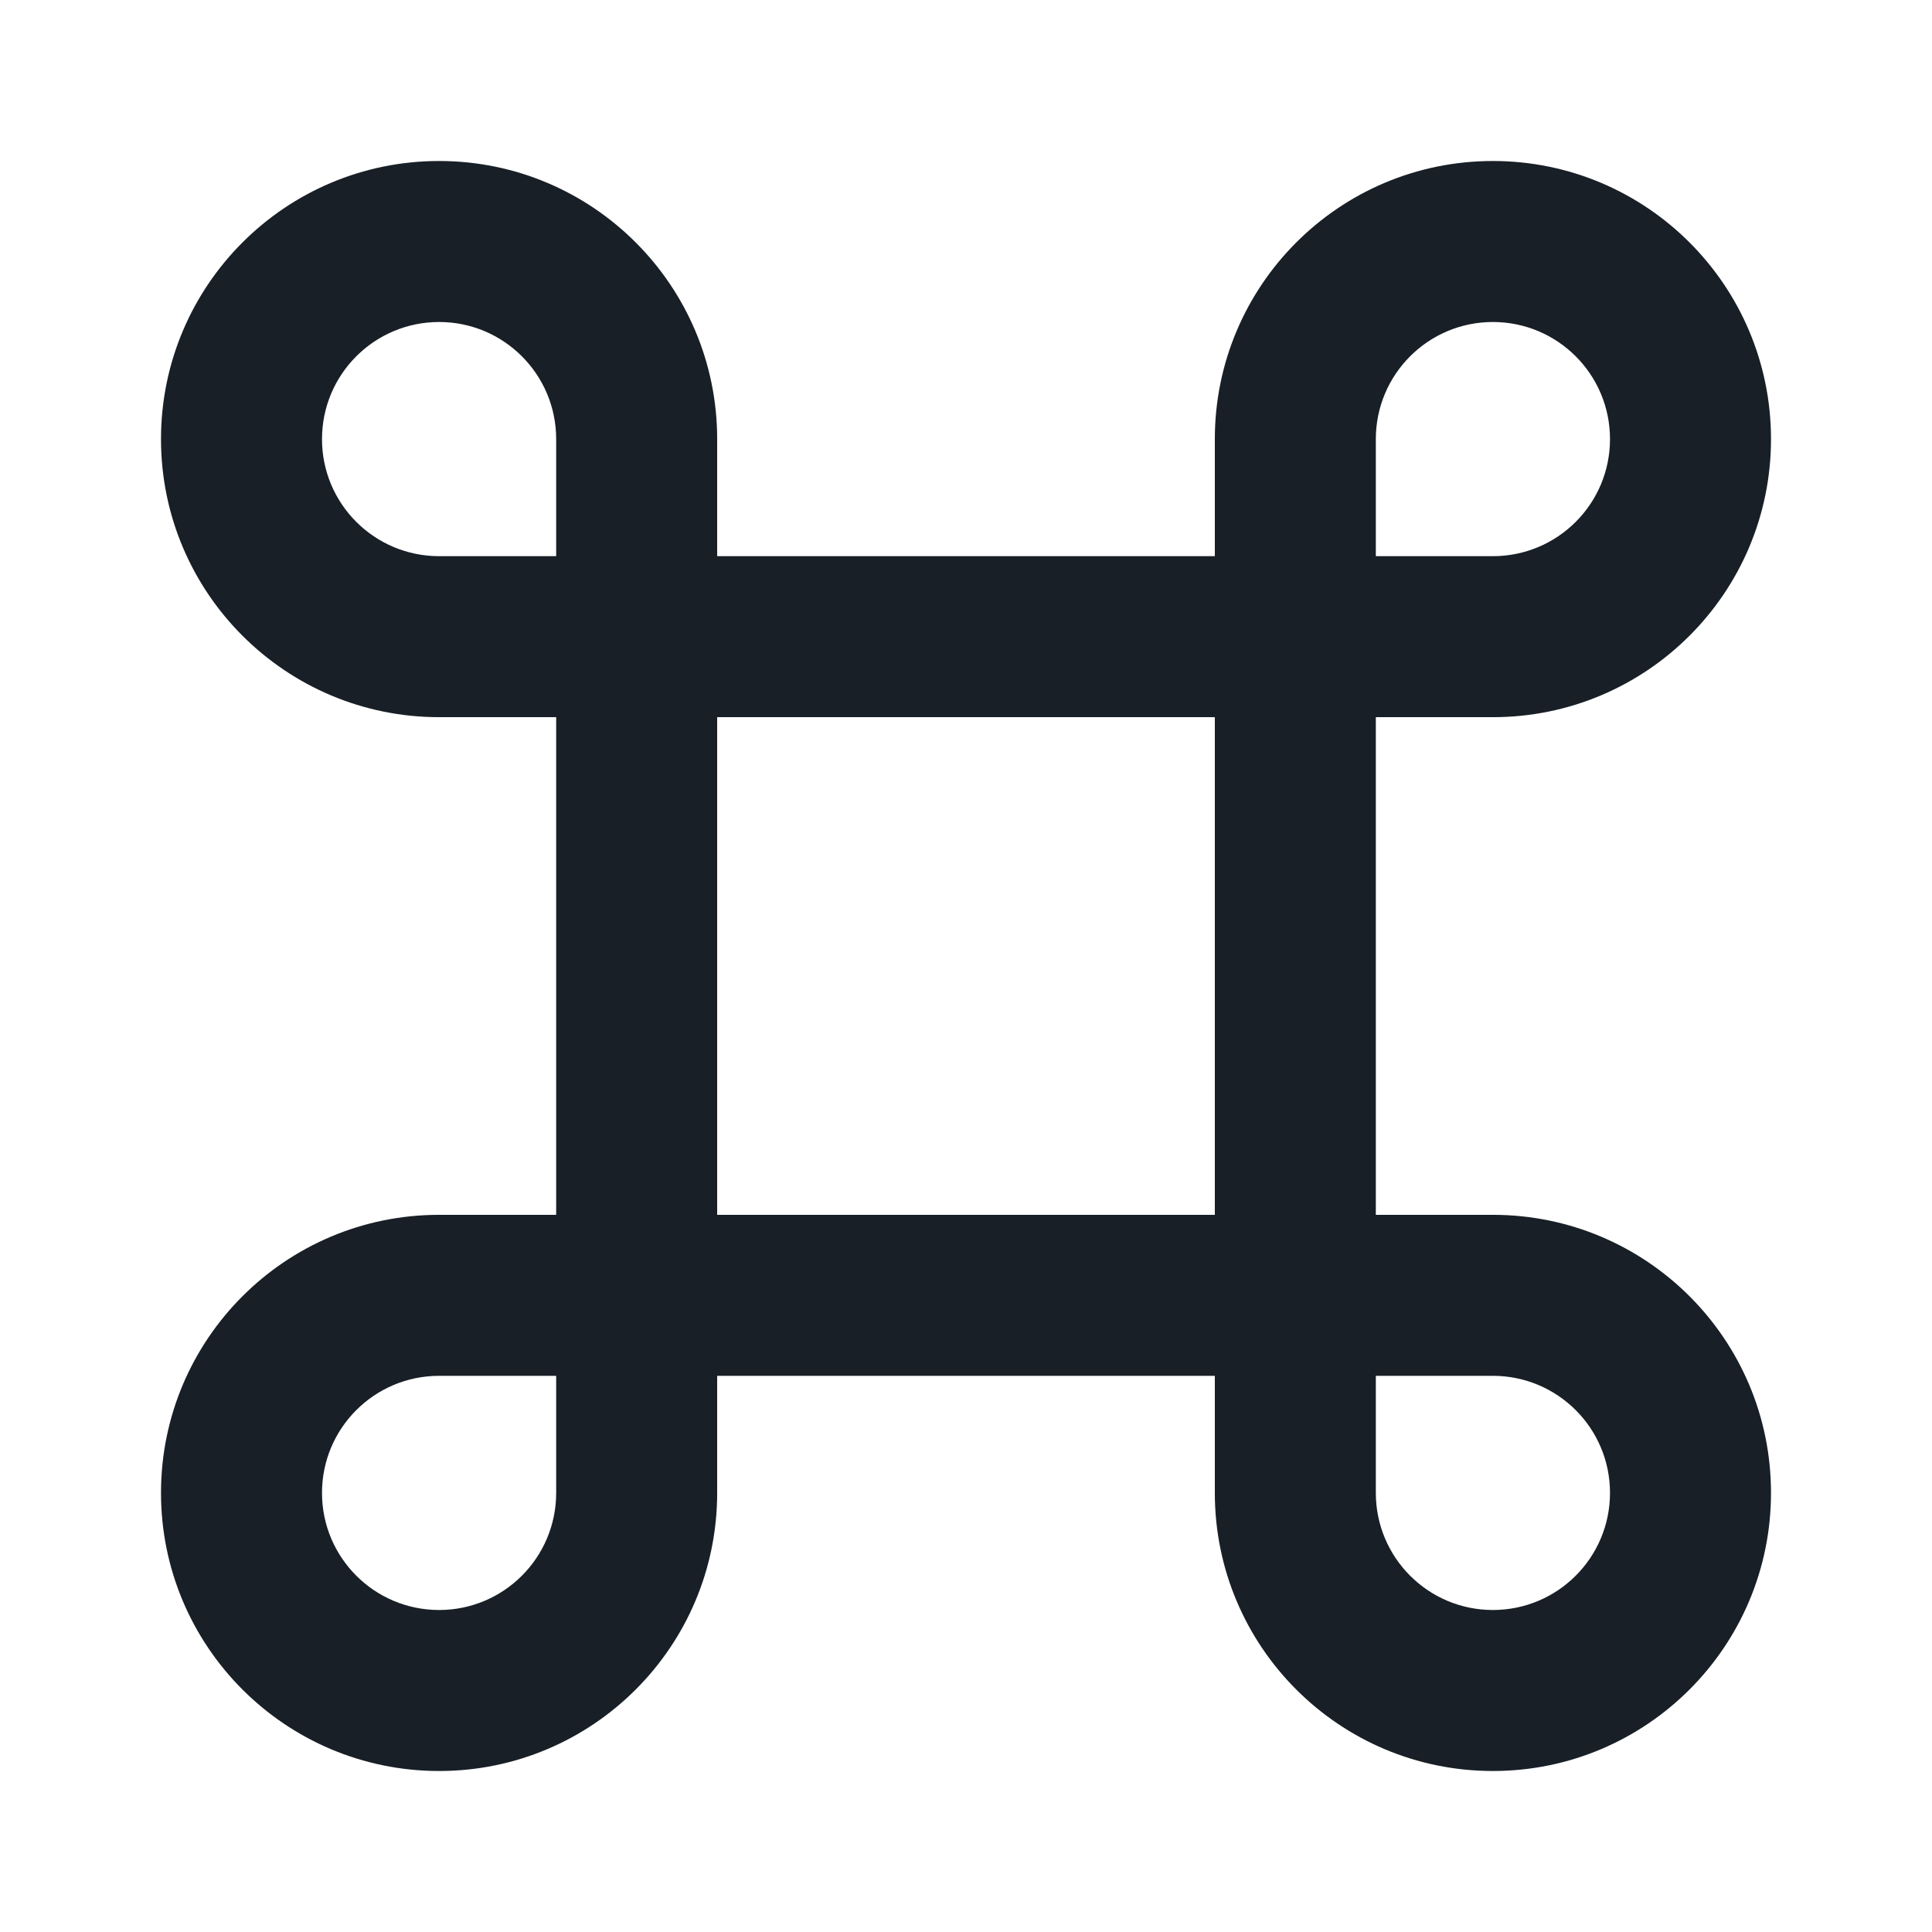 <svg width="24" height="24" viewBox="0 0 24 24" fill="none" xmlns="http://www.w3.org/2000/svg">
<path fill-rule="evenodd" clip-rule="evenodd" d="M2 5.455C2 3.547 3.547 2 5.455 2C7.362 2 8.909 3.547 8.909 5.455V6.909H15.091V5.455C15.091 3.547 16.637 2 18.545 2C20.453 2 22 3.547 22 5.455C22 7.362 20.453 8.909 18.545 8.909H17.091V15.091H18.545C20.453 15.091 22 16.637 22 18.545C22 20.453 20.453 22 18.545 22C16.637 22 15.091 20.453 15.091 18.545V17.091H8.909V18.545C8.909 20.453 7.362 22 5.455 22C3.547 22 2 20.453 2 18.545C2 16.637 3.547 15.091 5.455 15.091H6.909V8.909H5.455C3.547 8.909 2 7.362 2 5.455ZM5.455 4C4.651 4 4 4.651 4 5.455C4 6.258 4.651 6.909 5.455 6.909H6.909V5.455C6.909 4.651 6.258 4 5.455 4ZM5.455 17.091C4.651 17.091 4 17.742 4 18.545C4 19.349 4.651 20 5.455 20C6.258 20 6.909 19.349 6.909 18.545V17.091H5.455ZM8.909 15.091V8.909H15.091V15.091H8.909ZM18.545 4C17.742 4 17.091 4.651 17.091 5.455V6.909H18.545C19.349 6.909 20 6.258 20 5.455C20 4.651 19.349 4 18.545 4ZM17.091 18.545V17.091H18.545C19.349 17.091 20 17.742 20 18.545C20 19.349 19.349 20 18.545 20C17.742 20 17.091 19.349 17.091 18.545Z" fill="#181F26"/>
</svg>
